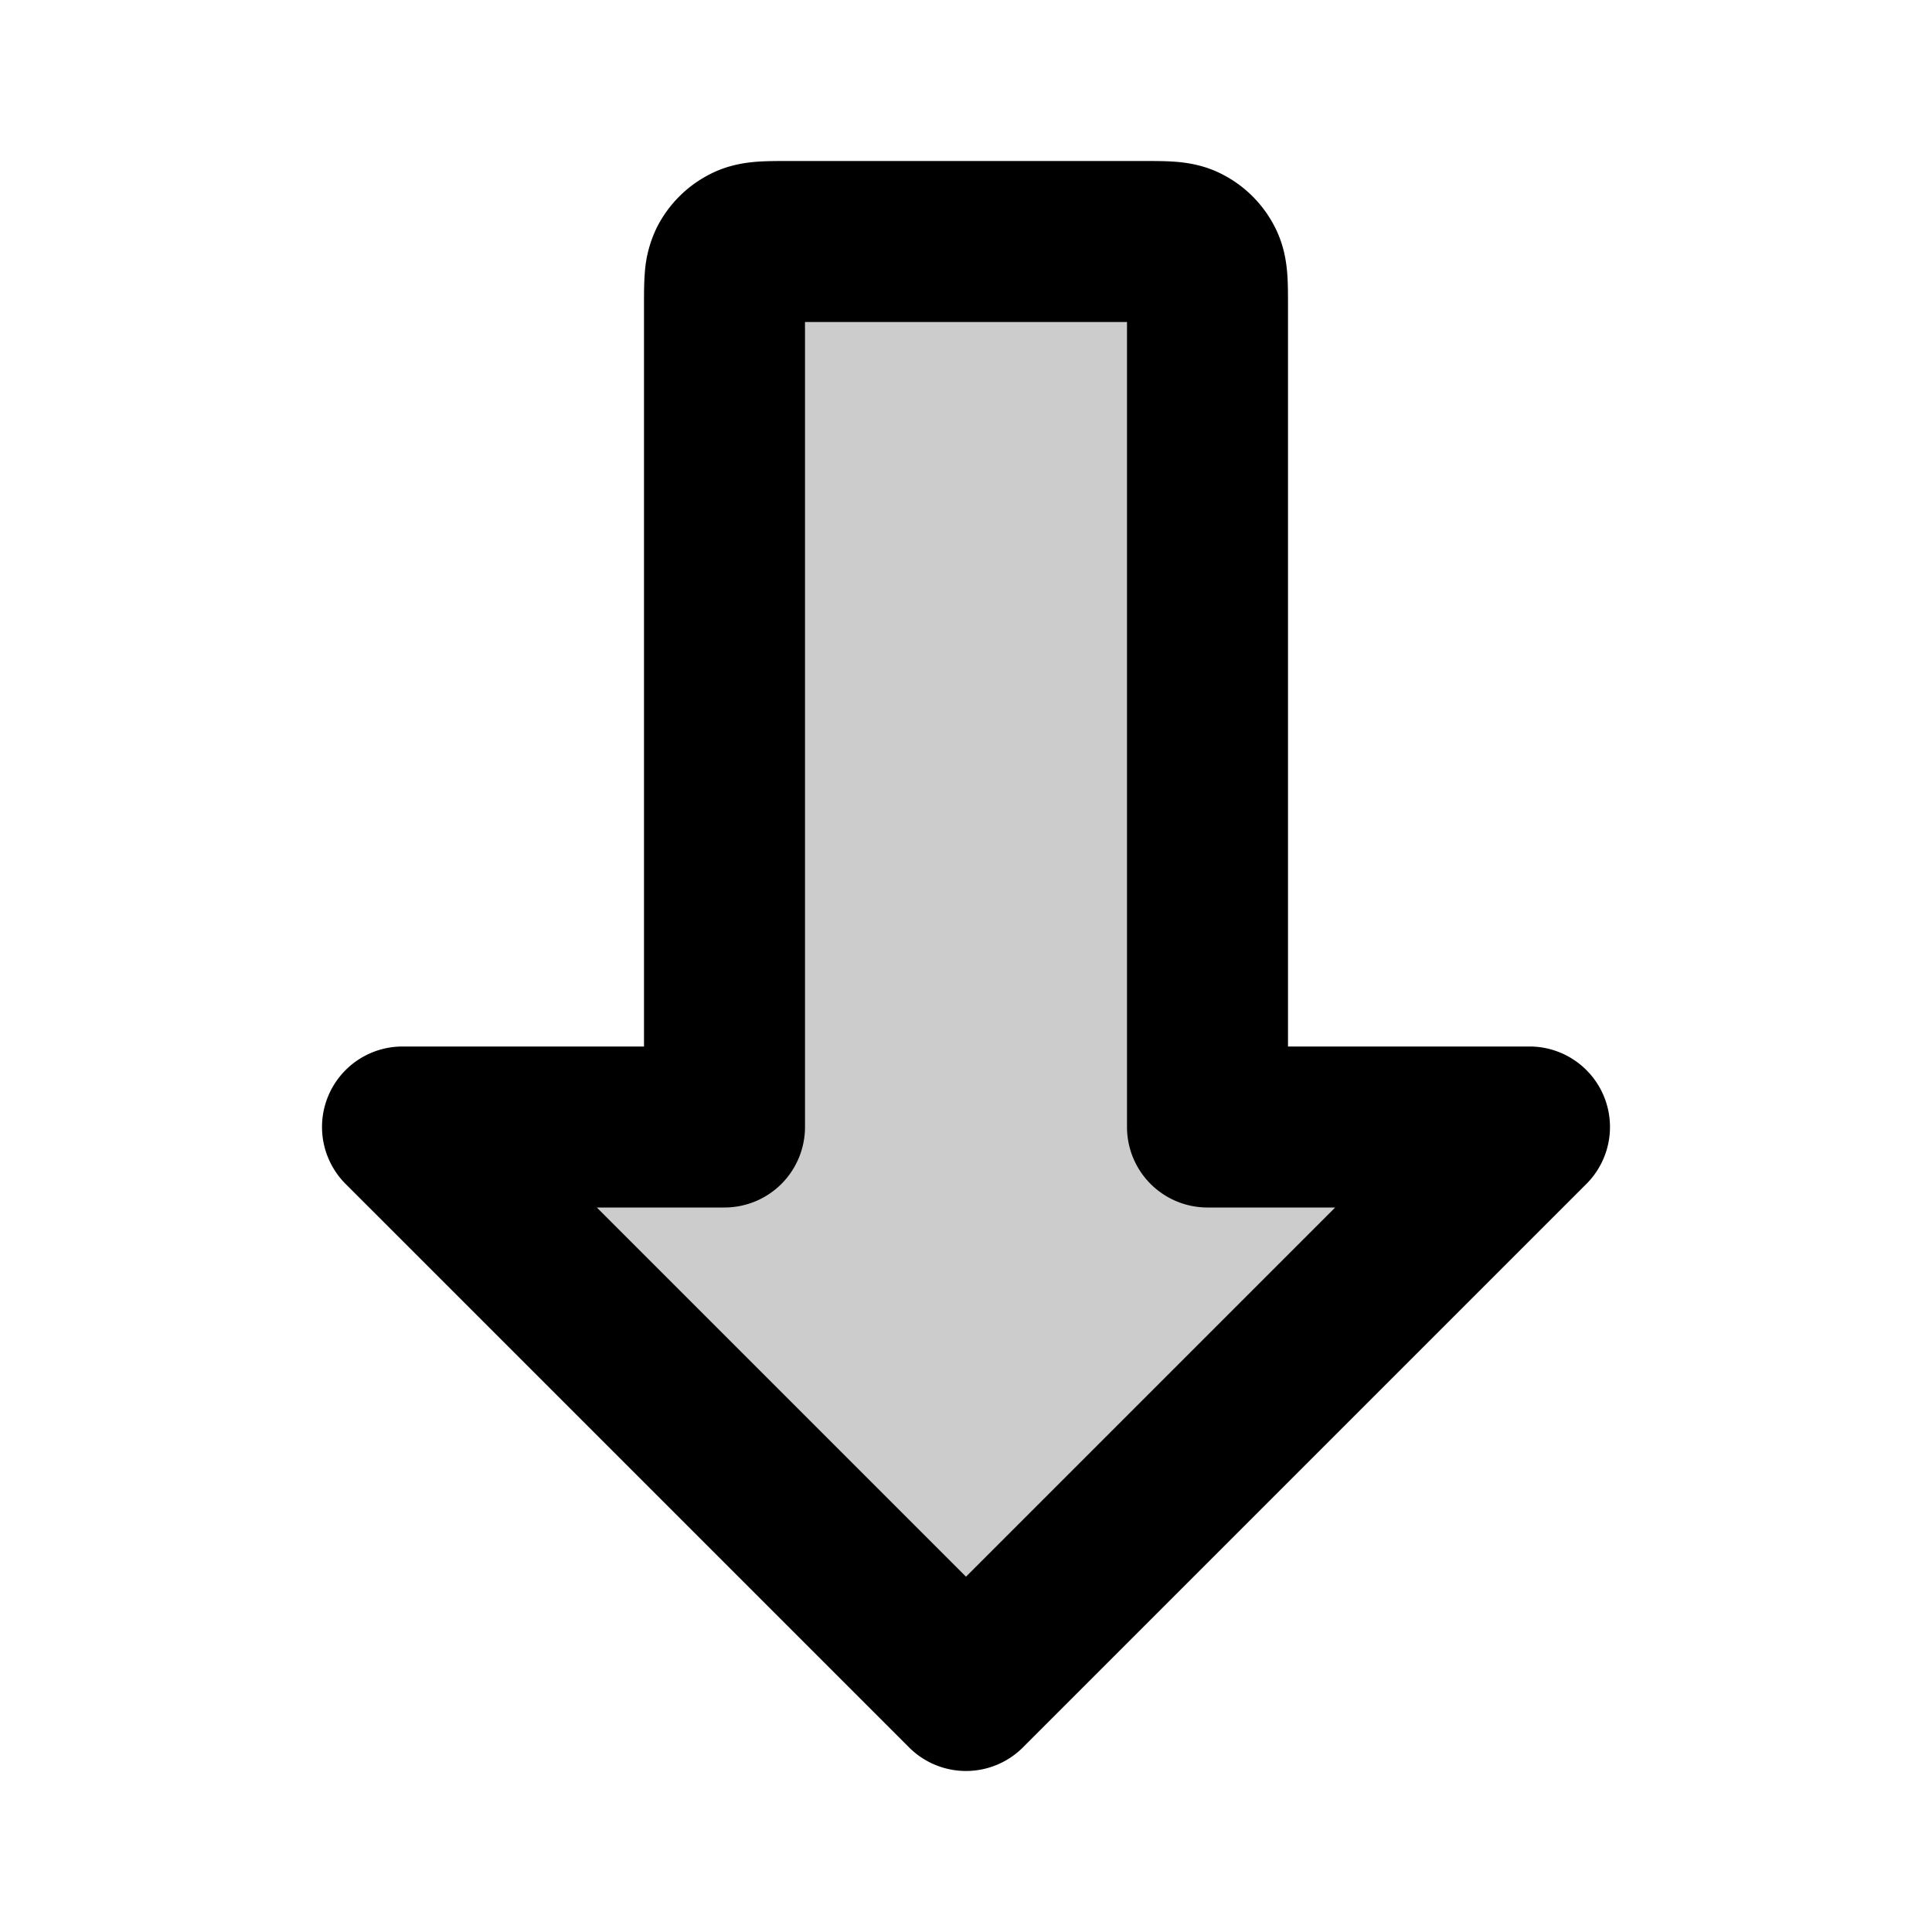 <svg xmlns="http://www.w3.org/2000/svg" width="24" height="24" viewBox="0 0 24 24">
  <path d="M9 3.8c0-.28 0-.42.055-.527a.5.5 0 0 1 .218-.219C9.38 3 9.52 3 9.8 3h4.4c.28 0 .42 0 .527.054a.5.5 0 0 1 .218.219C15 3.38 15 3.52 15 3.8V14h4l-7 7-7-7h4V3.8Z" opacity=".2"/>
  <path fill-rule="evenodd" d="M9.777 2h4.446c.12 0 .261 0 .387.01.145.012.353.042.571.154a1.5 1.5 0 0 1 .655.655c.112.218.142.426.154.571.01.125.01.268.01.387V13h3a1 1 0 0 1 .707 1.707l-7 7a1 1 0 0 1-1.414 0l-7-7A1 1 0 0 1 5 13h3V3.777c0-.12 0-.262.01-.387a1.51 1.51 0 0 1 .153-.571 1.5 1.5 0 0 1 .656-.655c.218-.112.426-.142.571-.154.125-.01.268-.01.387-.01ZM10 4v10a1 1 0 0 1-1 1H7.414L12 19.586 16.586 15H15a1 1 0 0 1-1-1V4h-4Z" clip-rule="evenodd"/>
</svg>
